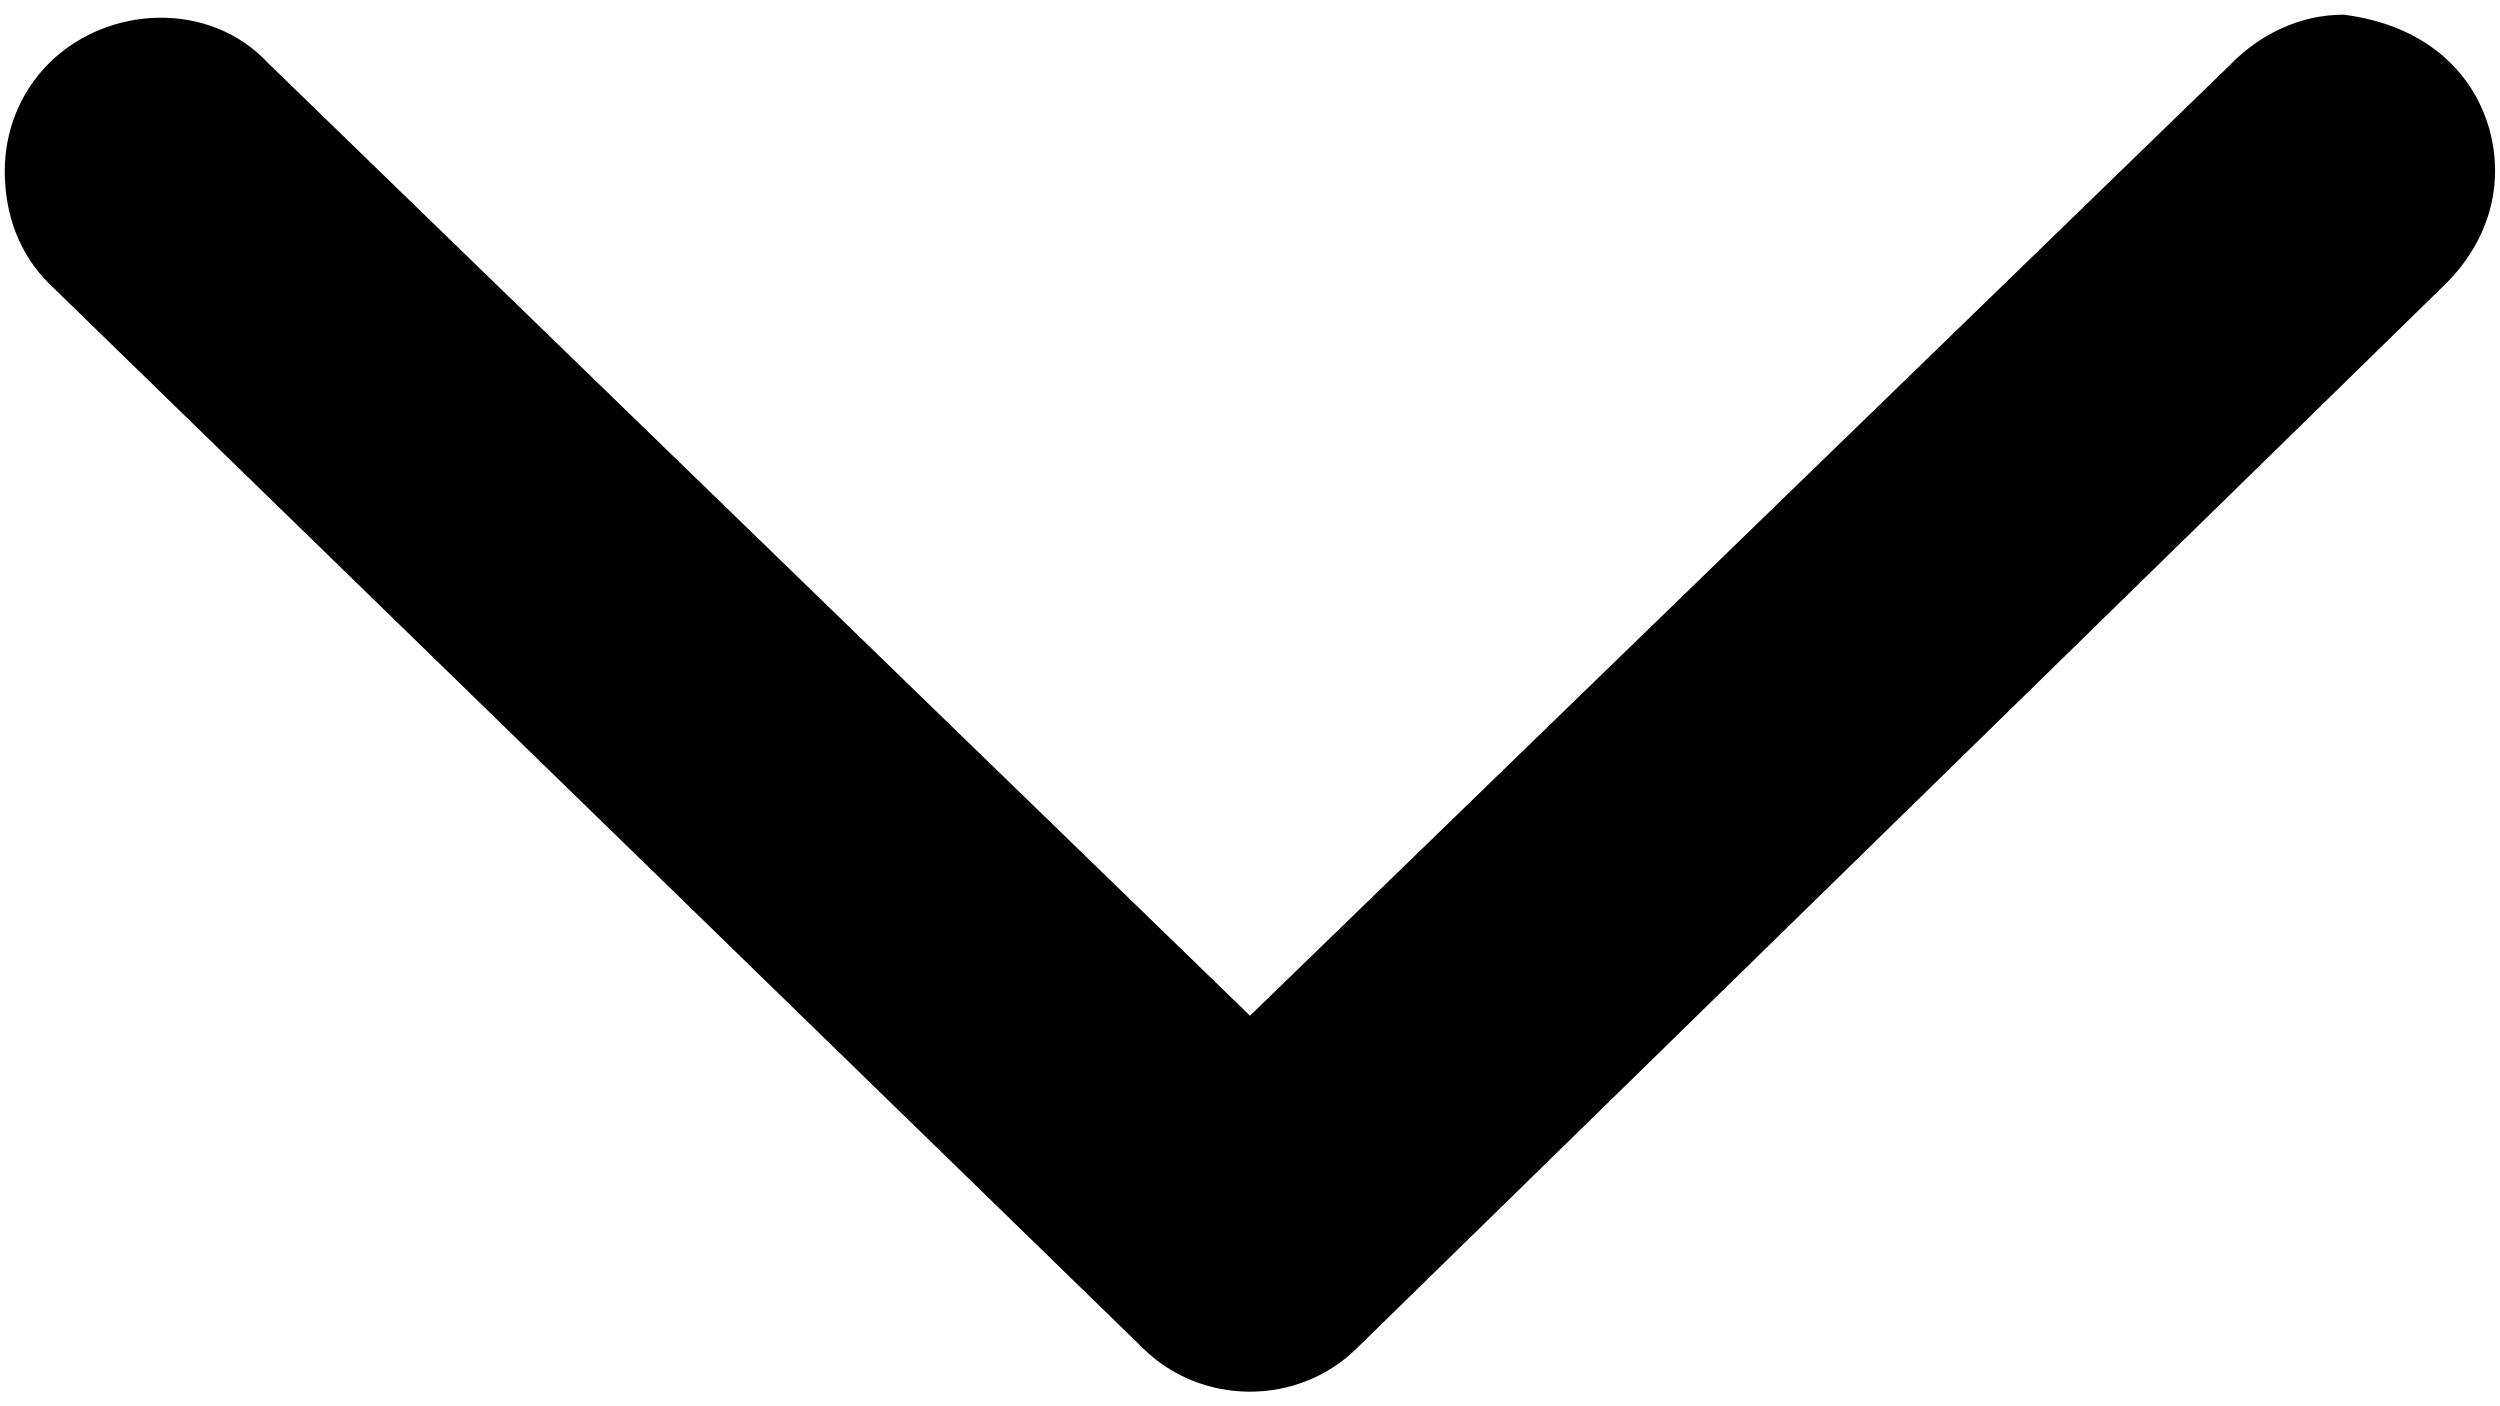 <?xml version="1.0" encoding="UTF-8" standalone="no"?>
<svg width="32px" height="18px" viewBox="0 0 32 18" version="1.1" xmlns="http://www.w3.org/2000/svg" xmlns:xlink="http://www.w3.org/1999/xlink">
    <!-- Generator: Sketch 3.7.1 (28215) - http://www.bohemiancoding.com/sketch -->
    <title>down-arrow-thick</title>
    <desc>Created with Sketch.</desc>
    <defs></defs>
    <g id="Page-1" stroke="none" stroke-width="1" fill="none" fill-rule="evenodd">
        <g id="1-56" transform="translate(-520, -118)" fill="#000000">
            <g id="down-arrow-thick" transform="translate(520, 118)">
                <path d="M28.563,0.813 L16,13.001 L3.437,0.813 C2.687,2.66453526e-15 1.374,0.063 0.624,0.813 C0.249,1.188 0.061,1.688 0.061,2.188 C0.061,2.751 0.249,3.251 0.624,3.626 L14.624,17.251 C15.374,18.001 16.624,18.001 17.374,17.251 L31.312,3.626 C31.687,3.251 31.937,2.751 31.937,2.188 C31.937,1.688 31.749,1.188 31.374,0.813 C30.999,0.438 30.499,0.25 29.999,0.188 C29.436,0.188 28.936,0.438 28.561,0.813 L28.563,0.813 Z" id="Shape"></path>
            </g>
        </g>
    </g>
</svg>